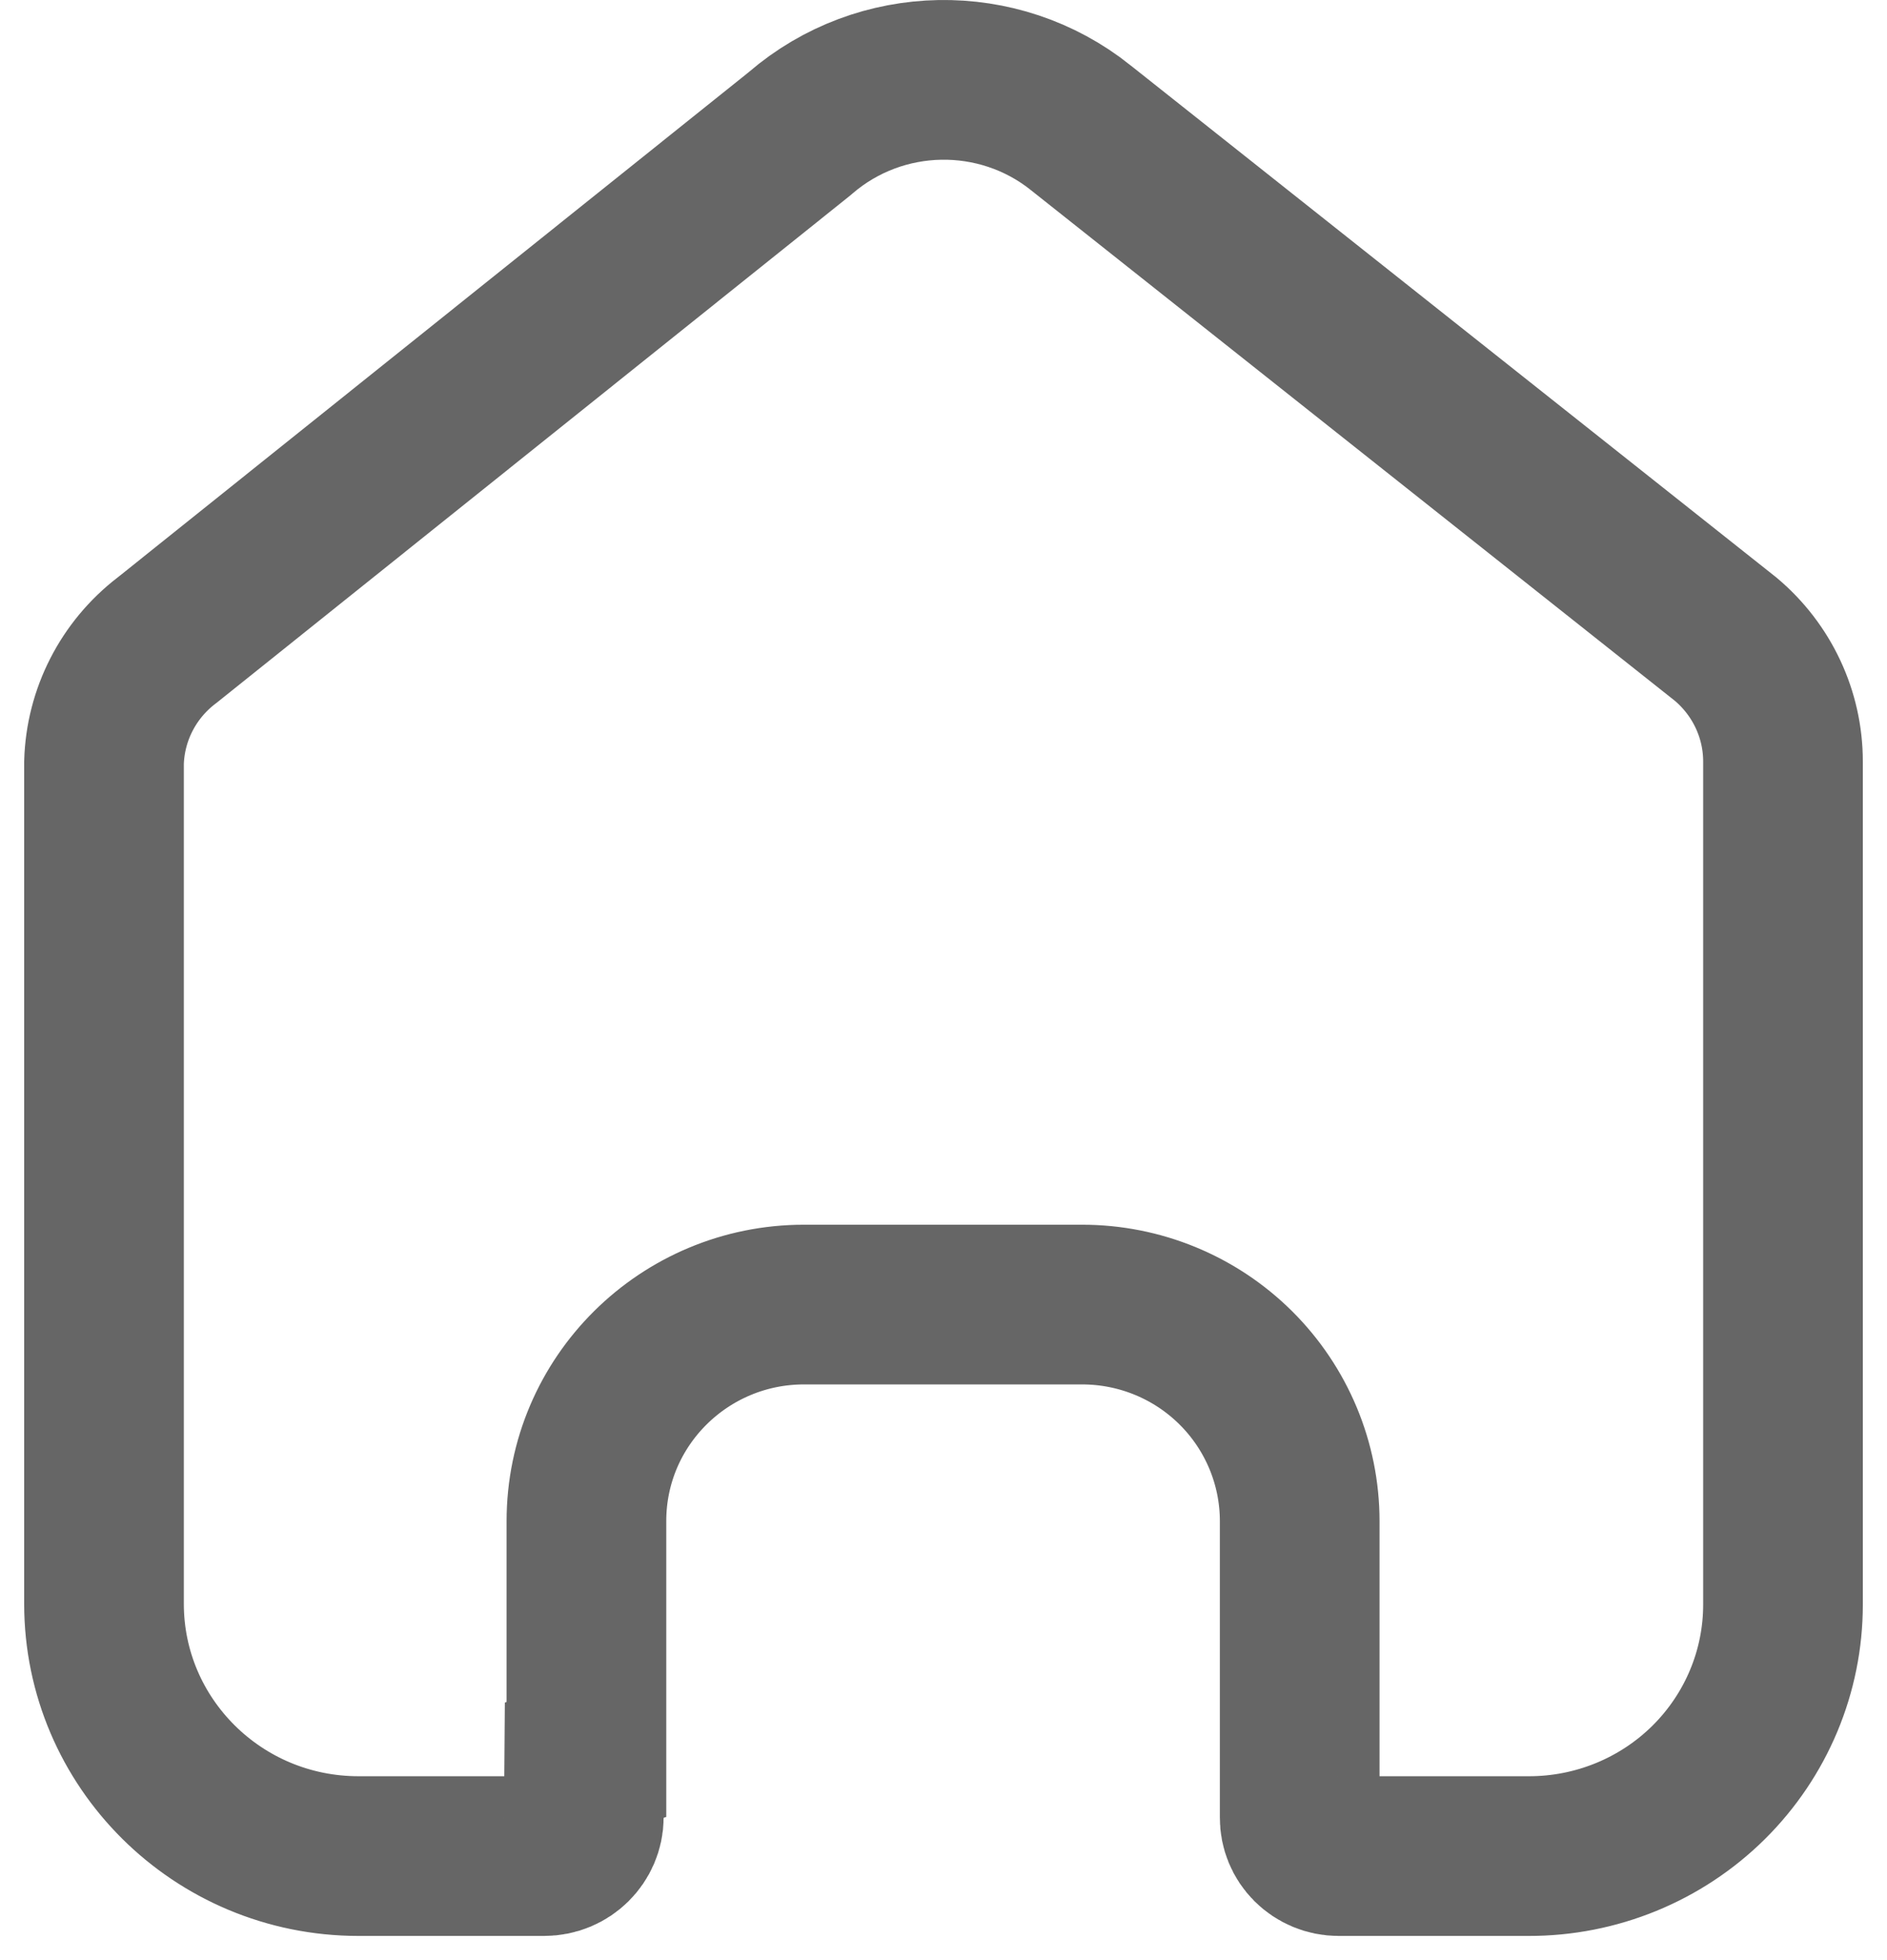 <svg width="26" height="27" viewBox="0 0 26 27" fill="none" xmlns="http://www.w3.org/2000/svg">
<path d="M17.908 25.039L17.908 25.039V25.031V20.954C17.908 20.16 17.59 19.4 17.027 18.841C16.464 18.282 15.703 17.97 14.91 17.97H11.078C9.43 17.97 8.08 19.298 8.08 20.954V24.236L8.05 24.246L8.044 25.035C8.042 25.322 7.805 25.567 7.496 25.567H4.941C2.996 25.567 1.433 24.003 1.433 22.092V10.503C1.452 9.847 1.766 9.23 2.293 8.825L2.302 8.818L2.31 8.812L11.001 1.855L11.016 1.843L11.031 1.83C12.131 0.884 13.758 0.854 14.892 1.76L14.895 1.763L23.779 8.806C24.279 9.227 24.567 9.842 24.567 10.489V22.104C24.567 23.021 24.199 23.902 23.542 24.553C22.885 25.203 21.993 25.569 21.061 25.567H21.058H18.444C18.299 25.567 18.161 25.509 18.061 25.409C17.961 25.309 17.907 25.176 17.908 25.039Z" stroke="#666666" stroke-width="2.2"/>
</svg>
